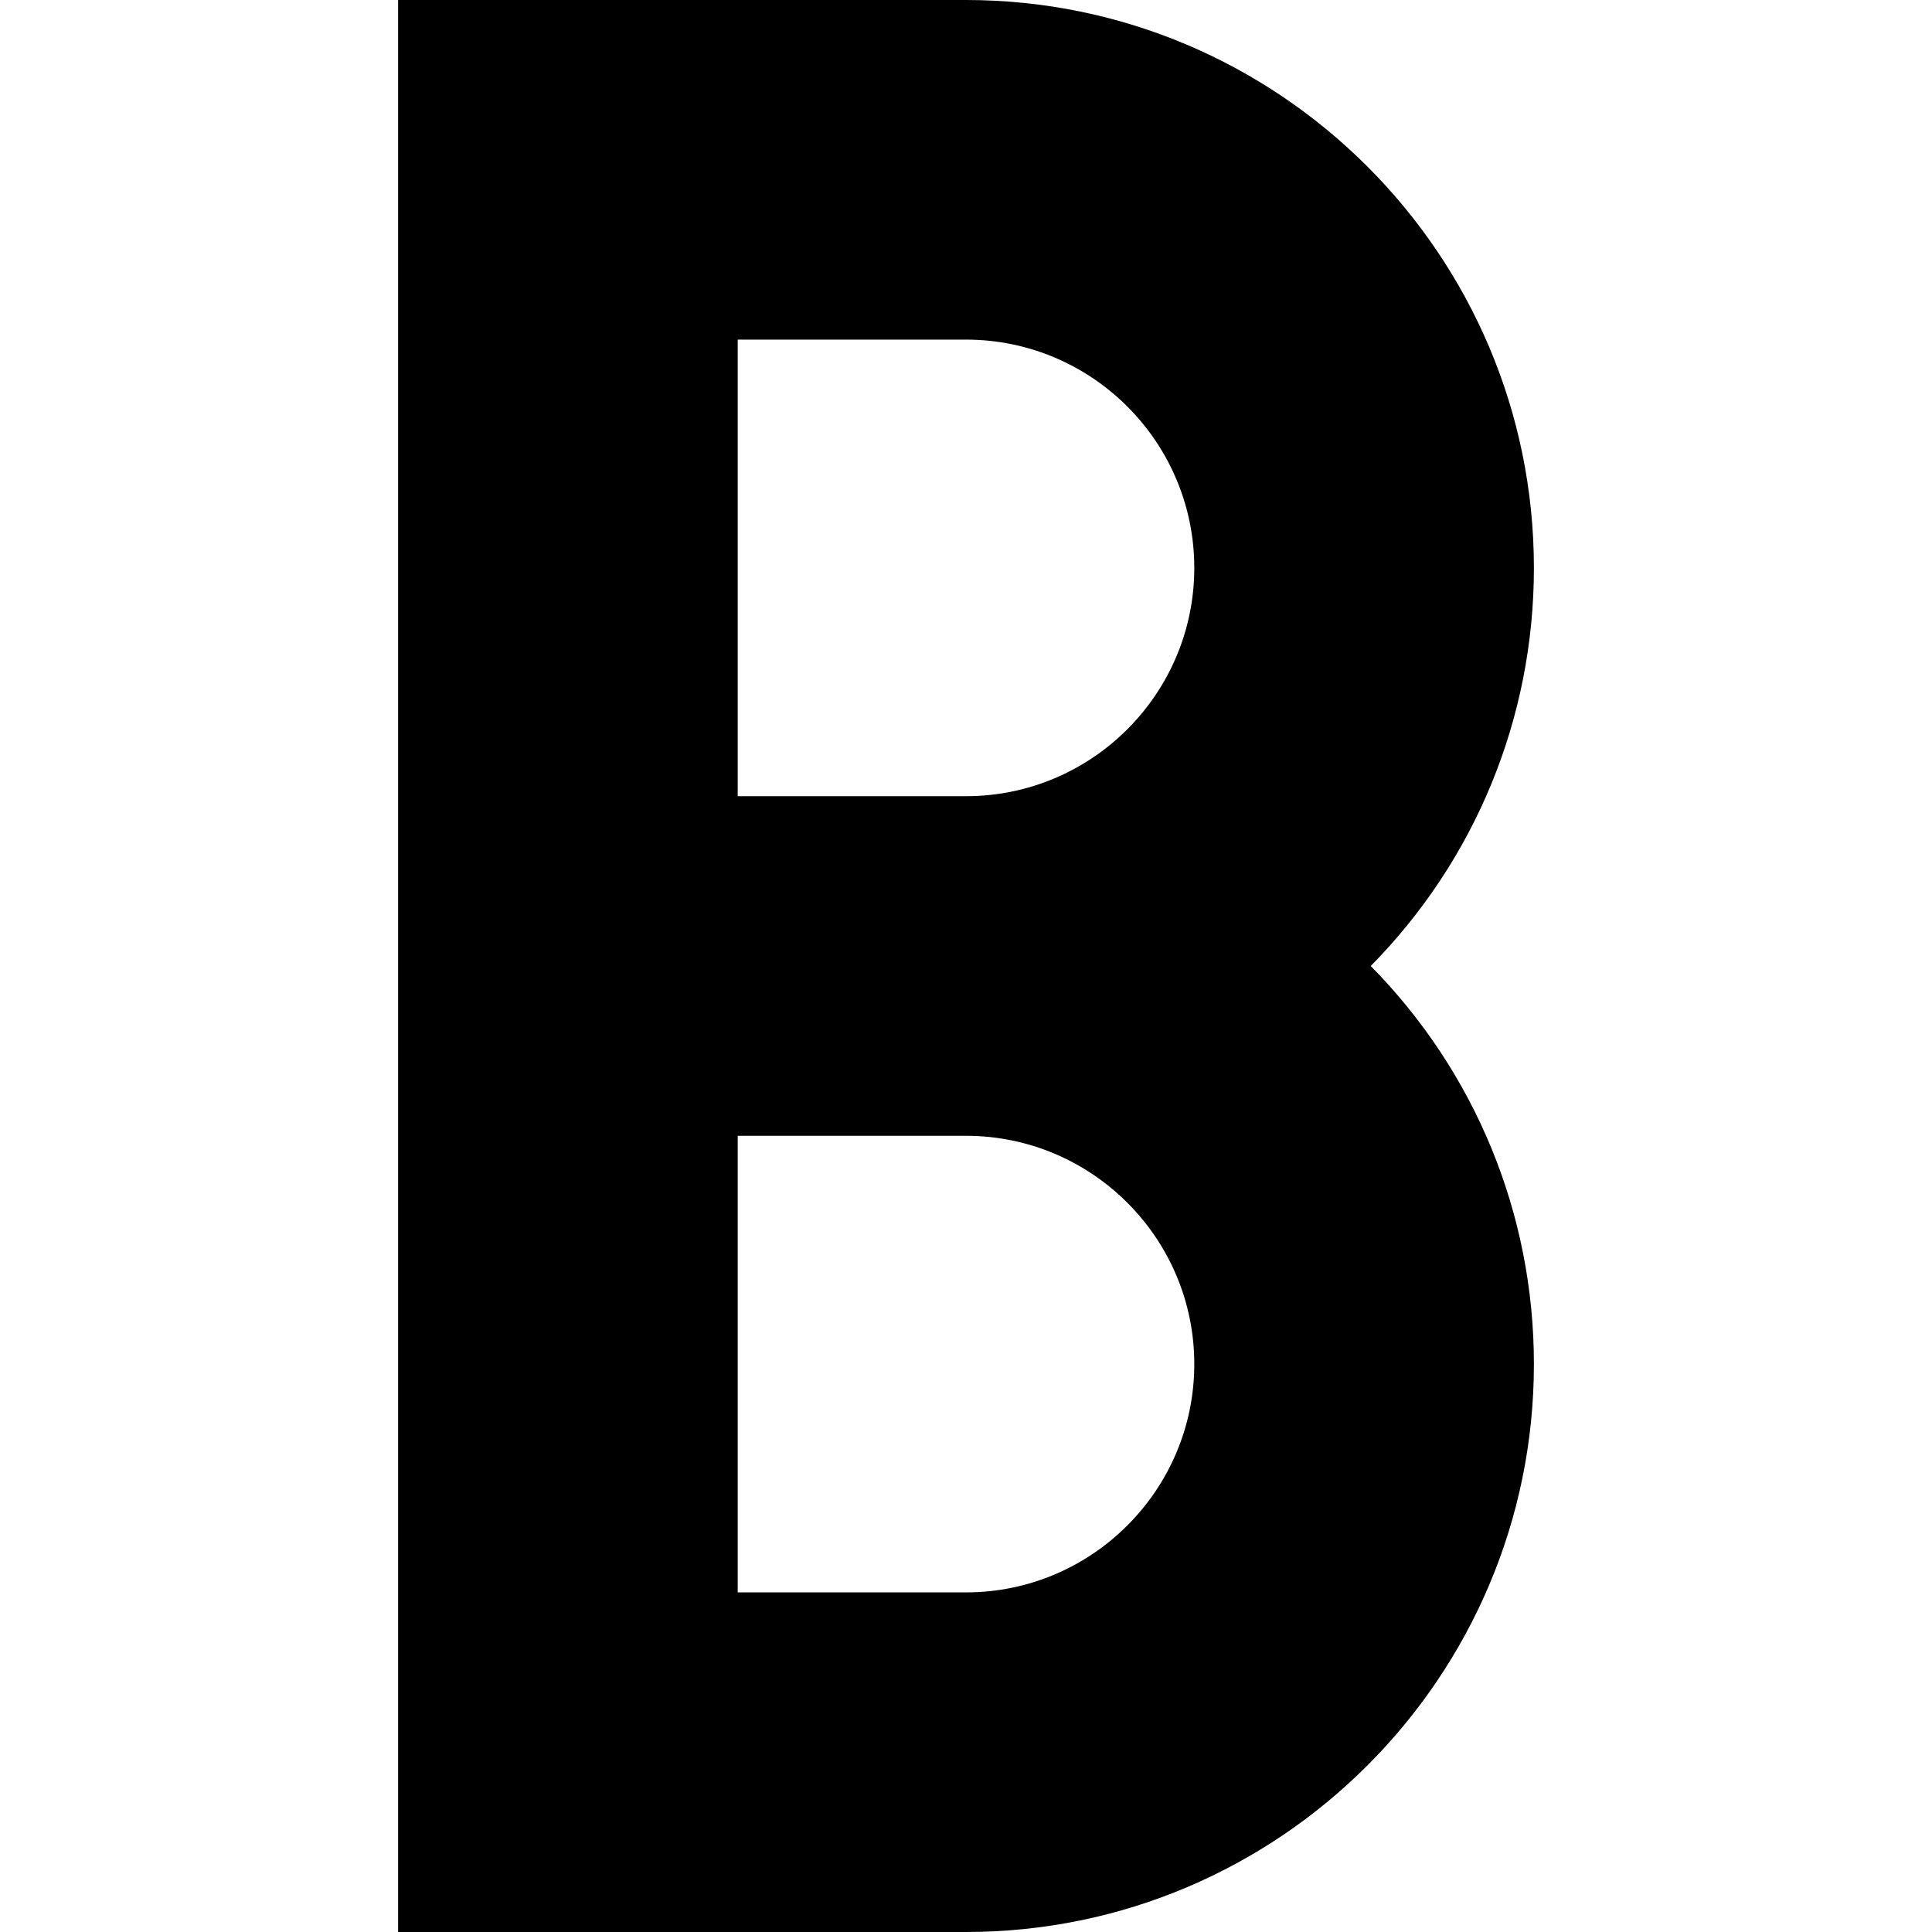 <svg id="Capa_1" enable-background="new 0 0 512 512" height="512" viewBox="0 0 512 512" width="512" xmlns="http://www.w3.org/2000/svg"><g><path d="m406.5 150.5c0-82.986-67.514-150.5-150.5-150.5h-150.5v512h150.5c82.986 0 150.5-67.514 150.5-150.5 0-39.854-15.576-77.446-43.239-105.5 27.663-28.054 43.239-65.646 43.239-105.5zm-150.5 271.5h-60.5v-121h60.5c33.359 0 60.5 27.14 60.5 60.5s-27.141 60.5-60.5 60.5zm0-211h-60.5v-121h60.5c33.359 0 60.5 27.14 60.5 60.5s-27.141 60.5-60.5 60.5z"/></g></svg>